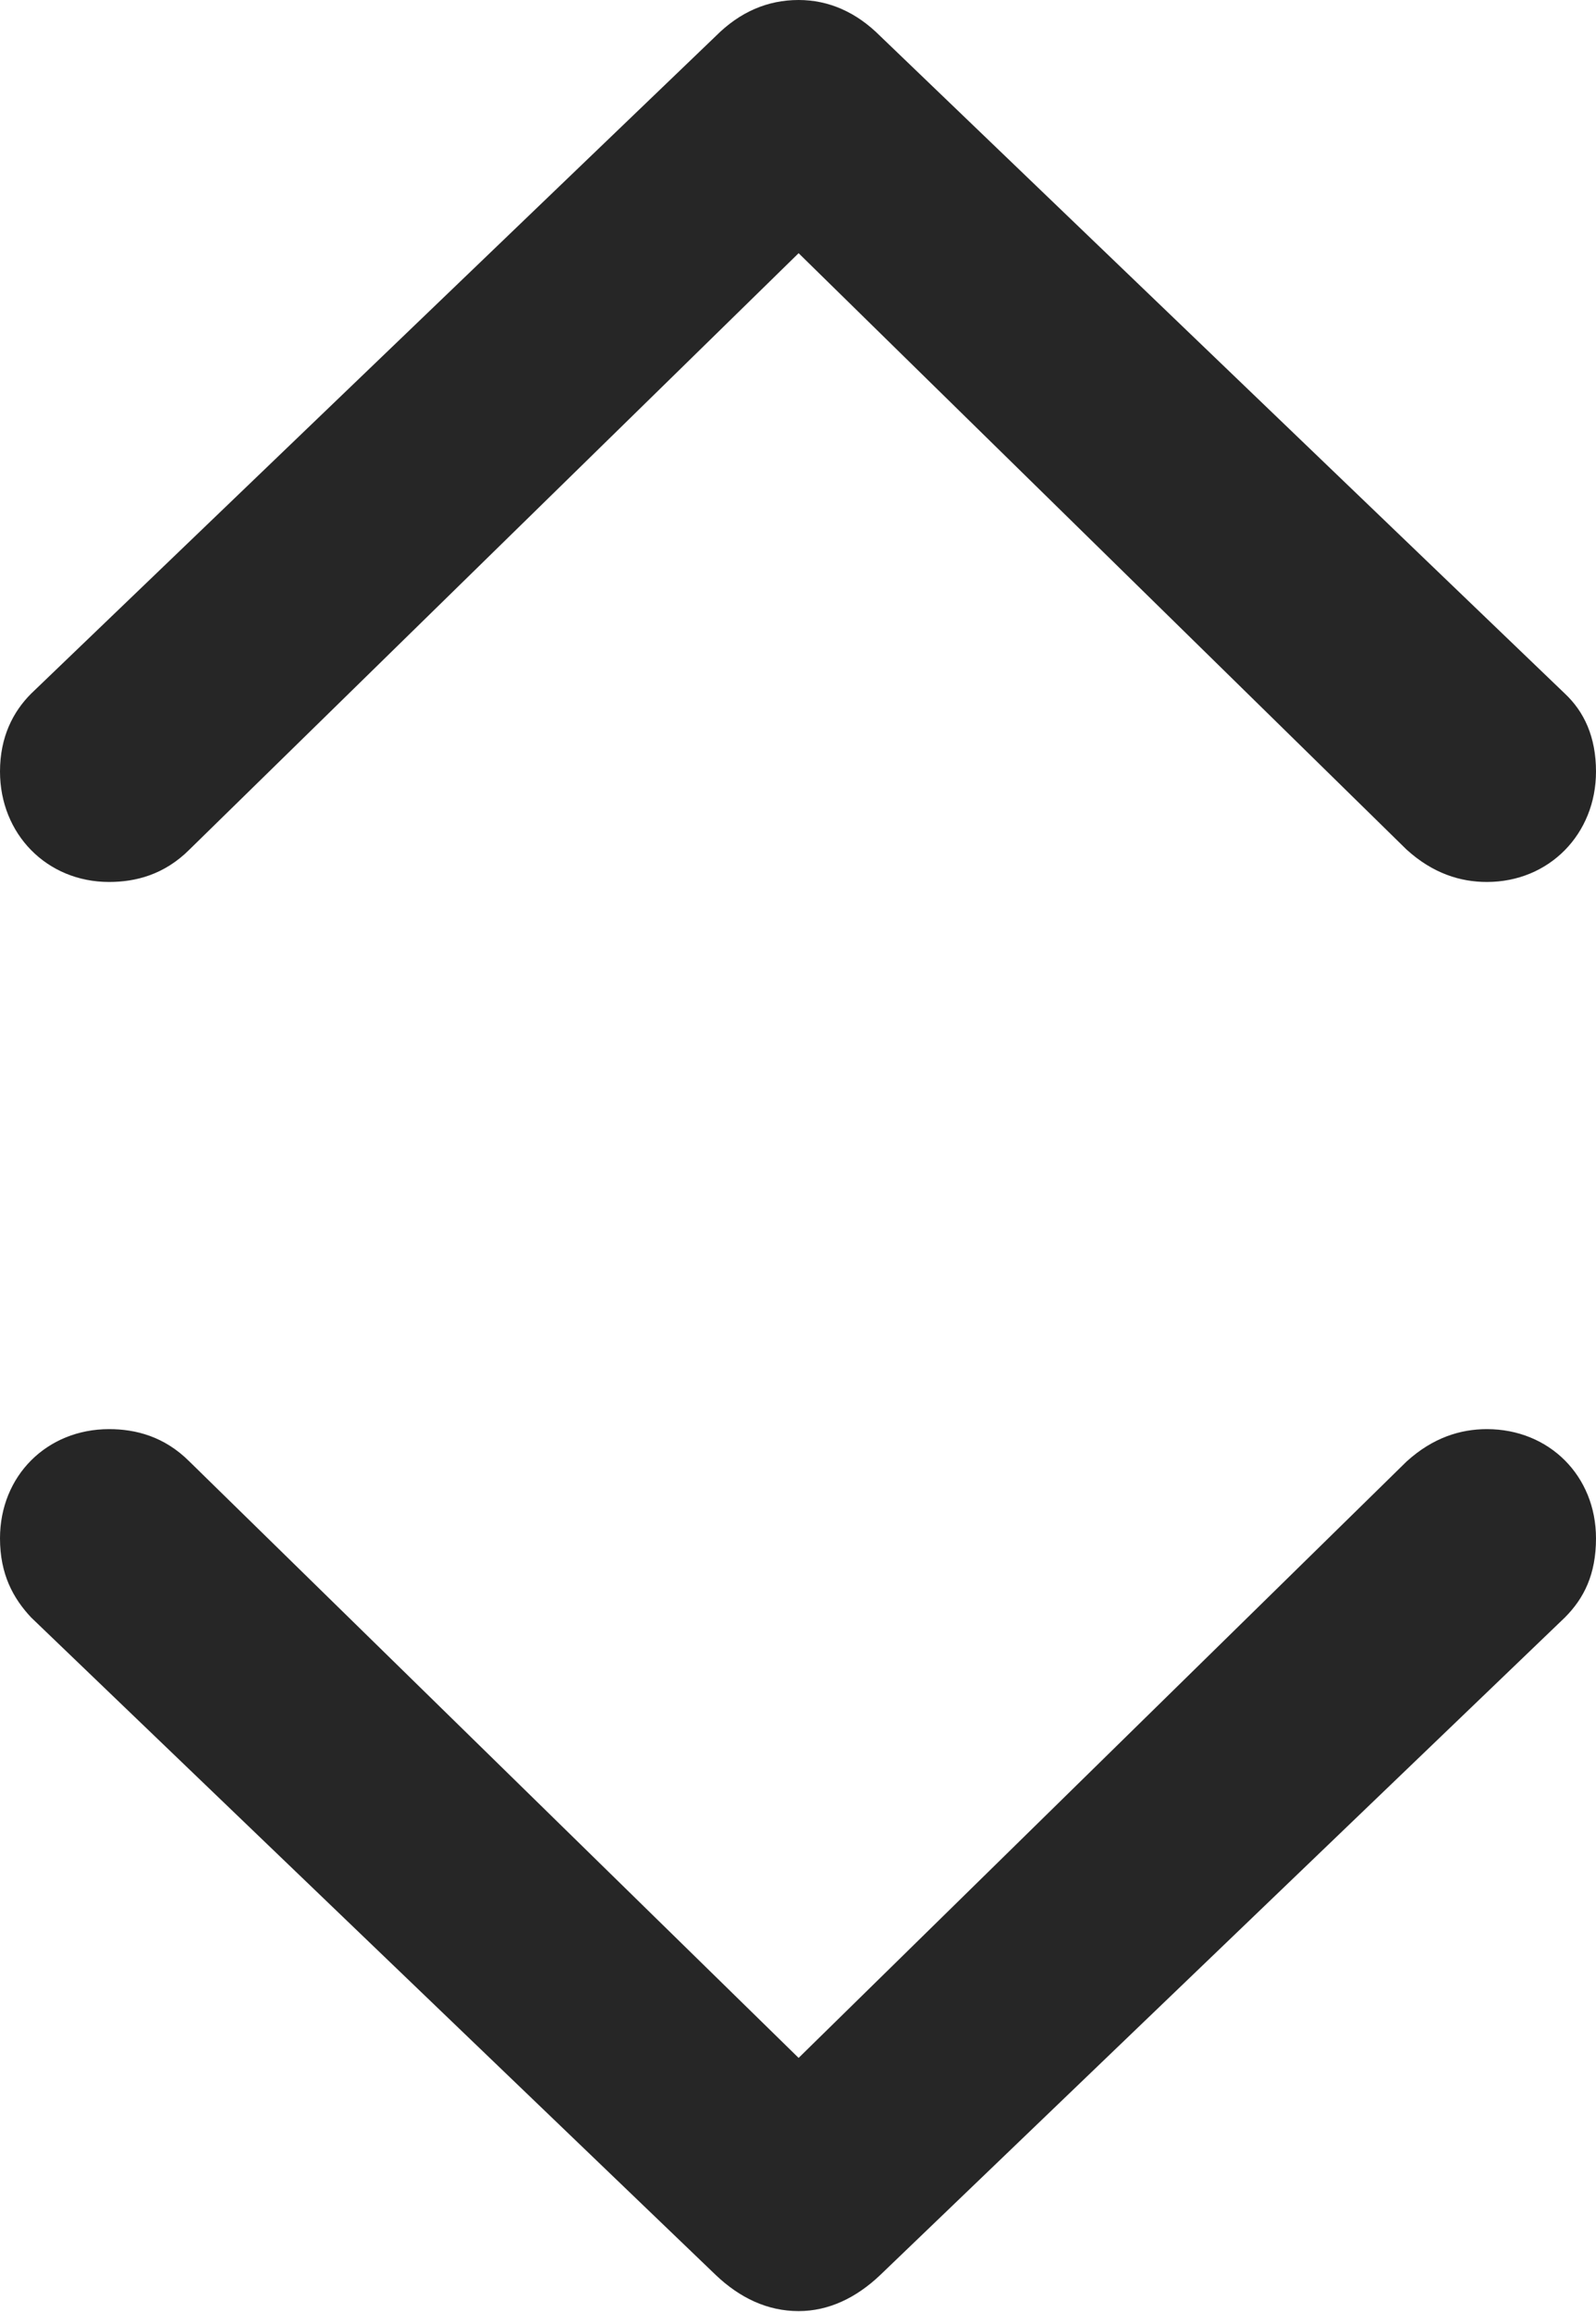 <?xml version="1.0" encoding="UTF-8"?>
<!--Generator: Apple Native CoreSVG 232.5-->
<!DOCTYPE svg
PUBLIC "-//W3C//DTD SVG 1.1//EN"
       "http://www.w3.org/Graphics/SVG/1.1/DTD/svg11.dtd">
<svg version="1.1" xmlns="http://www.w3.org/2000/svg" xmlns:xlink="http://www.w3.org/1999/xlink" width="64.99" height="94.092">
 <g>
  <rect height="94.092" opacity="0" width="64.99" x="0" y="0"/>
  <path d="M32.52 0C31.25 0 30.127 0.488 29.15 1.465L1.27 28.223C0.537 28.955 0 29.98 0 31.396C0 33.935 1.904 35.889 4.443 35.889C5.518 35.889 6.689 35.596 7.715 34.57L32.52 10.303L57.275 34.57C58.35 35.547 59.473 35.889 60.547 35.889C63.086 35.889 64.99 33.935 64.99 31.396C64.99 29.98 64.502 28.955 63.721 28.223L35.84 1.465C34.863 0.488 33.74 0 32.52 0ZM32.52 94.043C33.74 94.043 34.863 93.506 35.84 92.578L63.721 65.82C64.502 65.039 64.99 64.062 64.99 62.598C64.99 60.059 63.086 58.154 60.547 58.154C59.473 58.154 58.35 58.496 57.275 59.473L32.52 83.74L7.715 59.473C6.689 58.447 5.518 58.154 4.443 58.154C1.904 58.154 0 60.059 0 62.598C0 64.062 0.537 65.039 1.27 65.82L29.15 92.578C30.127 93.506 31.25 94.043 32.52 94.043Z" fill="#000000" fill-opacity="0.85"/>
 </g>
</svg>
